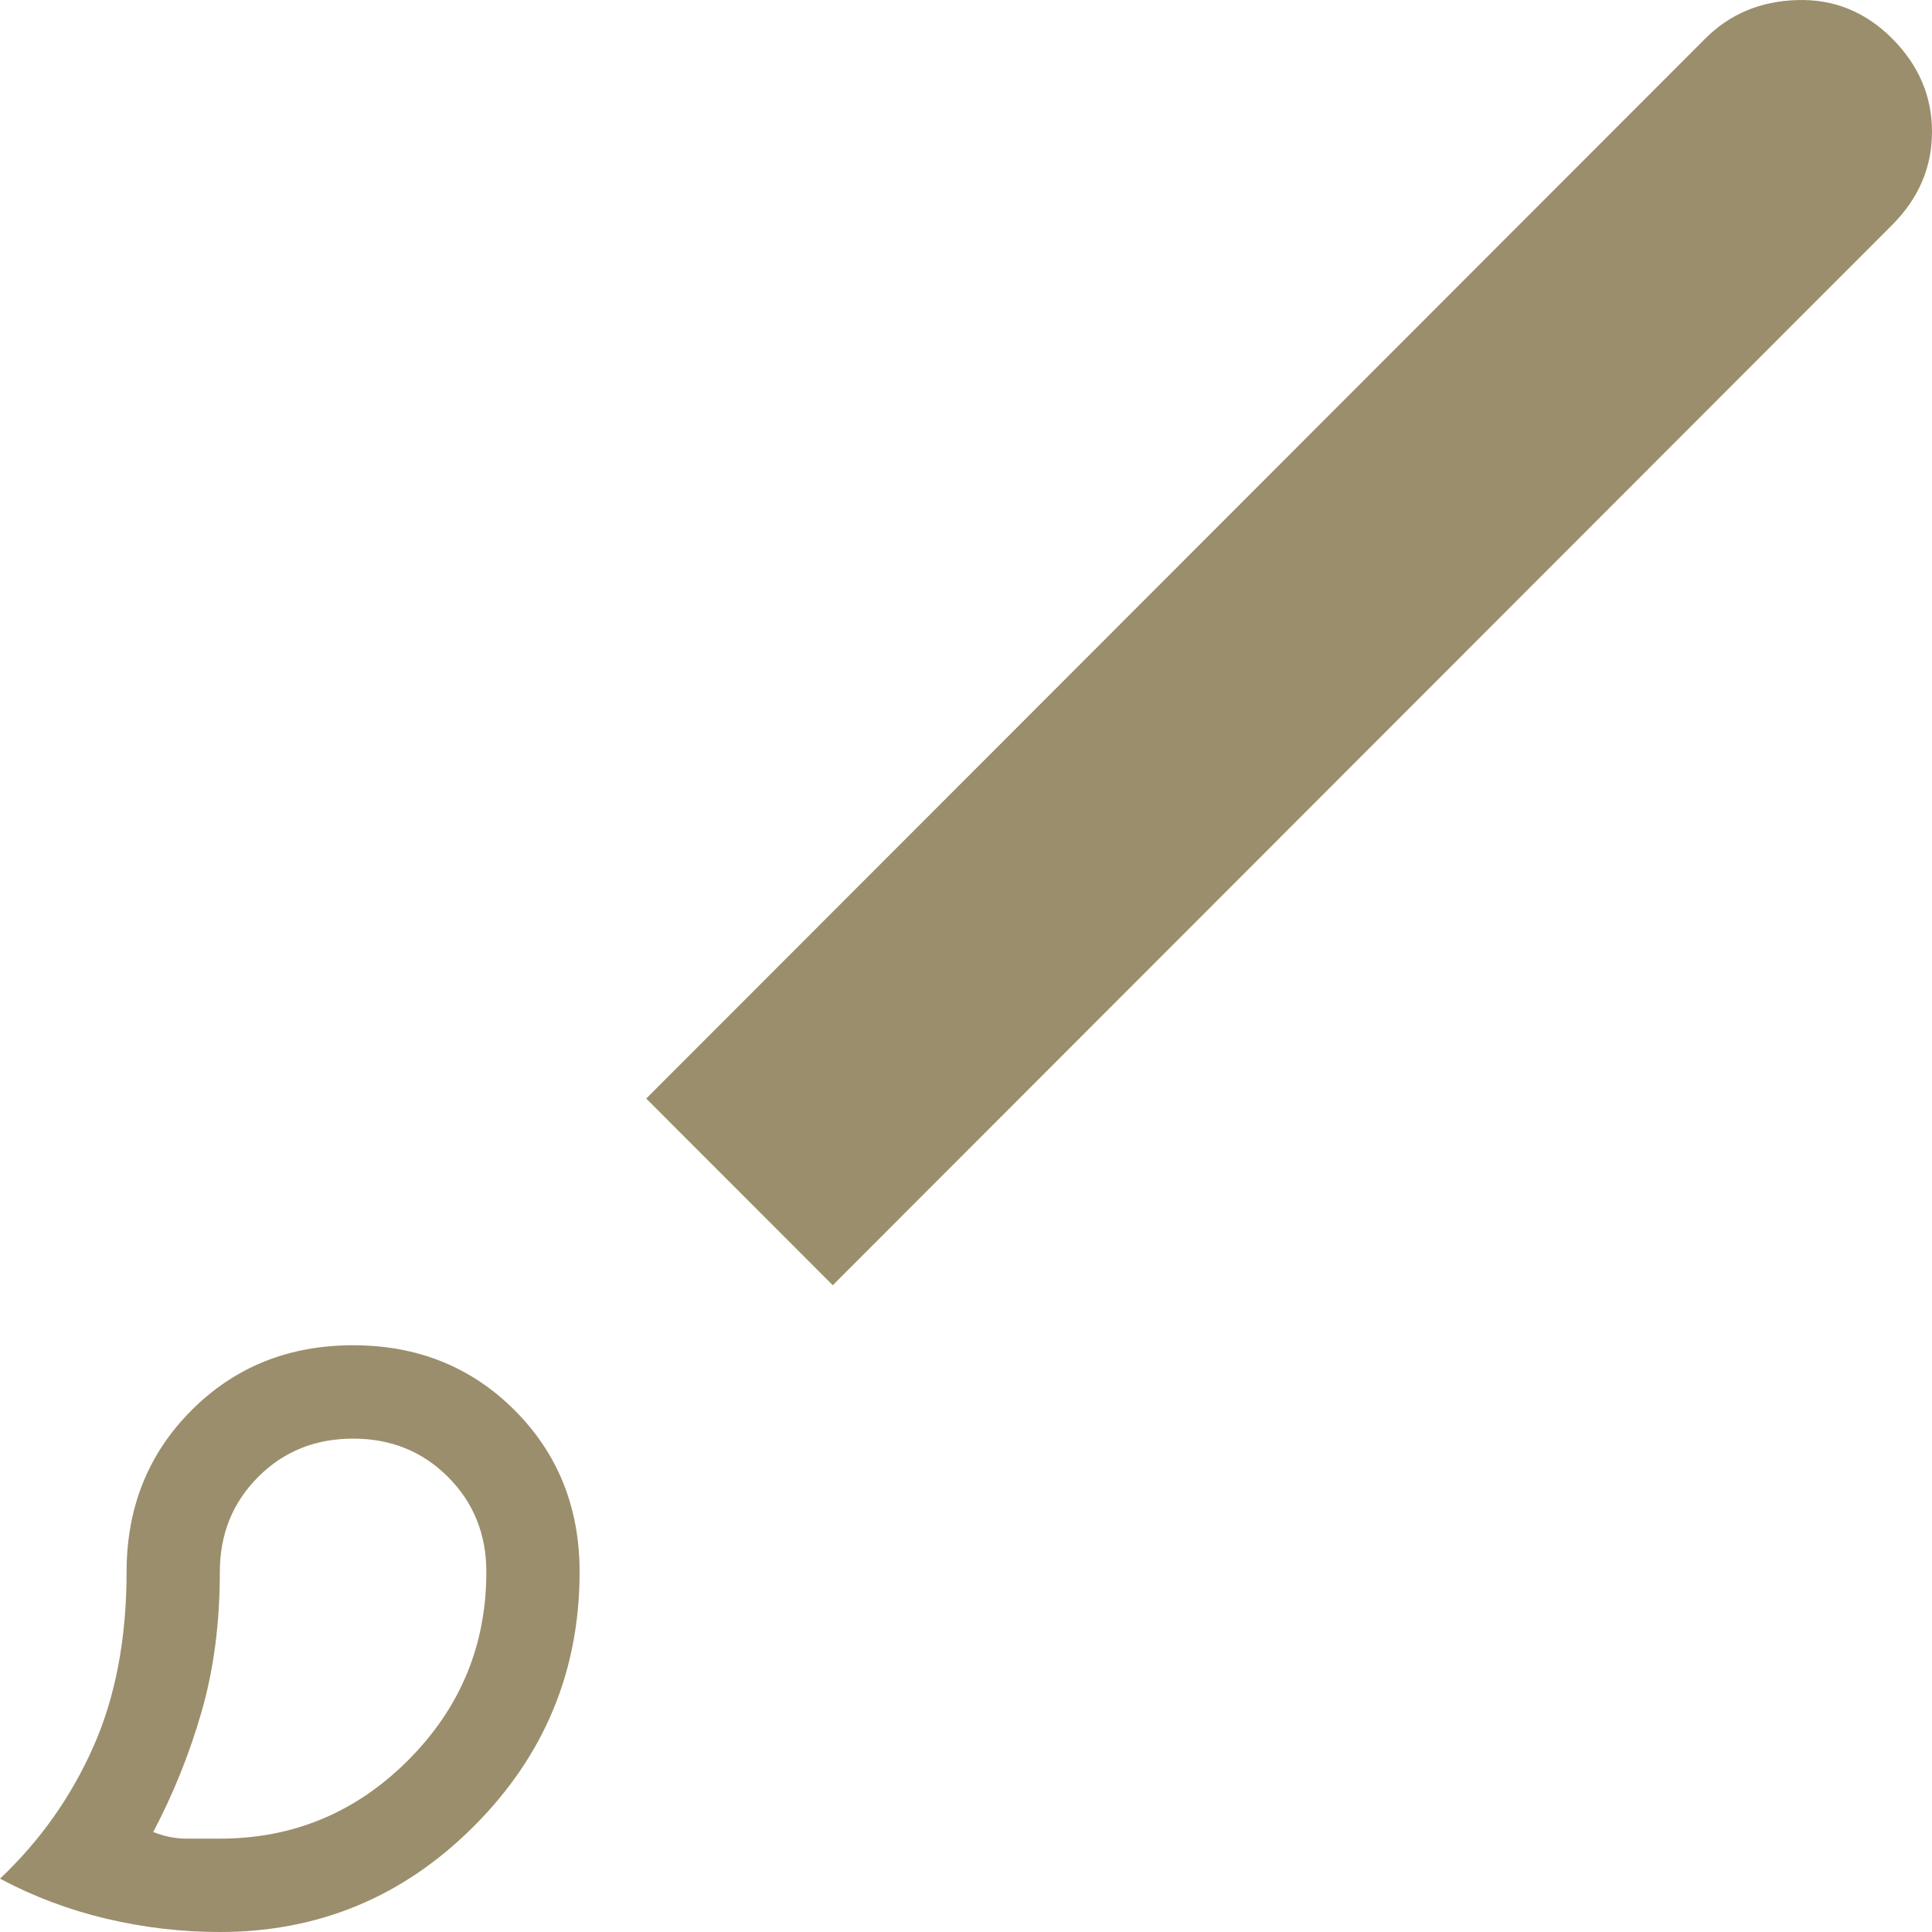 <svg width="56" height="56" viewBox="0 0 56 56" fill="none" xmlns="http://www.w3.org/2000/svg">
<path d="M6.372 56C5.261 56 4.163 55.871 3.077 55.614C1.991 55.356 0.966 54.969 0 54.454C1.159 53.359 2.06 52.086 2.703 50.637C3.347 49.188 3.669 47.496 3.669 45.564C3.669 43.696 4.297 42.133 5.552 40.877C6.807 39.621 8.368 38.993 10.235 38.993C12.101 38.993 13.662 39.621 14.917 40.877C16.172 42.133 16.8 43.696 16.8 45.564C16.8 48.434 15.779 50.89 13.736 52.934C11.695 54.978 9.24 56 6.372 56ZM6.372 53.294C8.497 53.294 10.315 52.537 11.828 51.023C13.34 49.51 14.097 47.69 14.097 45.564C14.097 44.469 13.726 43.551 12.986 42.81C12.246 42.069 11.329 41.699 10.235 41.699C9.14 41.699 8.223 42.069 7.483 42.81C6.743 43.551 6.372 44.469 6.372 45.564C6.372 47.045 6.195 48.398 5.841 49.622C5.487 50.846 5.021 52.006 4.441 53.101C4.763 53.23 5.085 53.294 5.407 53.294H6.372ZM24.138 37.253L18.731 31.842L49.434 1.113C50.142 0.405 51.028 0.034 52.09 0.002C53.152 -0.03 54.069 0.34 54.841 1.113C55.614 1.886 56 2.788 56 3.819C56 4.85 55.614 5.752 54.841 6.525L24.138 37.253Z" fill="#9B8E6C"/>
</svg>
